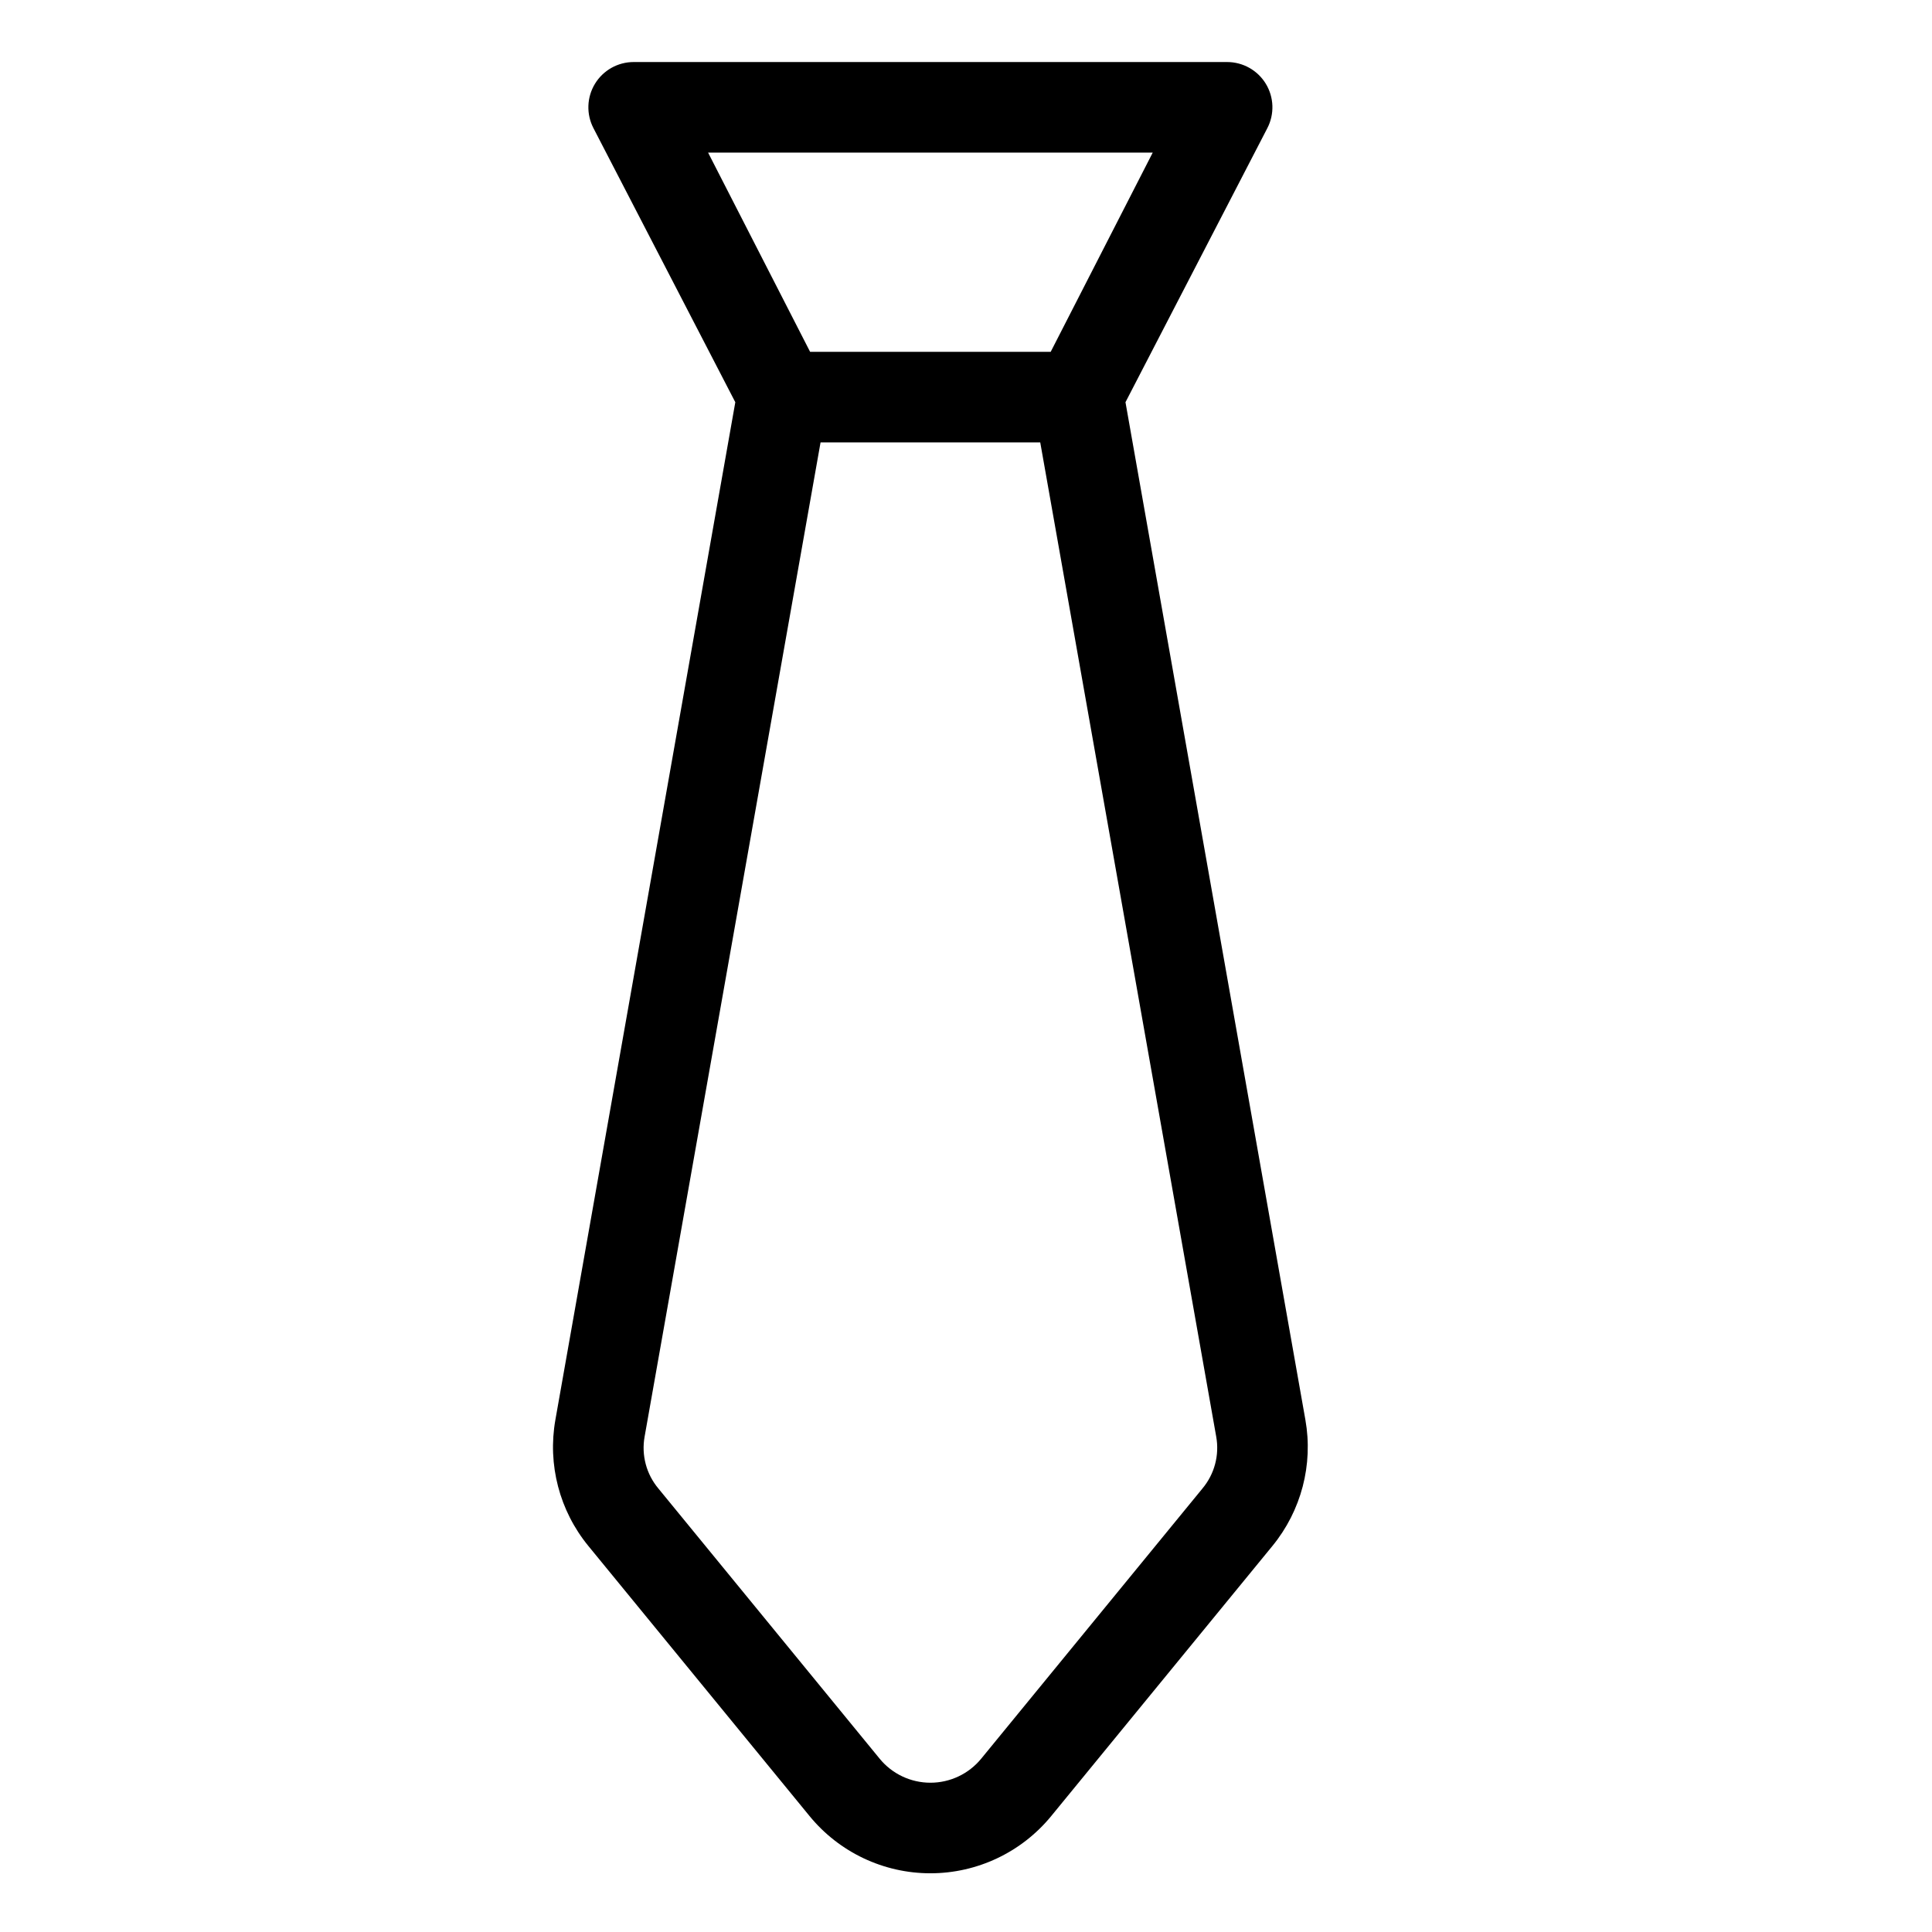 <svg height="532pt" viewBox="-162 -17 532 532" width="532pt" xmlns="http://www.w3.org/2000/svg"><path d="m147.914 93.754 39.062-75.465c2.004-3.867 1.844-8.5-.414-12.215-2.266-3.723-6.305-5.992-10.66-5.992h-163.418c-4.352 0-8.391 2.27-10.656 5.992-2.258 3.715-2.422 8.348-.414 12.215l39.062 75.469-49.543 280.203c-2.188 12.348 1.129 25.035 9.078 34.738l60.906 74.371c8.168 9.977 20.383 15.762 33.277 15.762 12.891 0 25.102-5.785 33.277-15.762l60.906-74.371c7.949-9.703 11.266-22.391 9.078-34.738zm7.504-68.734-28.098 54.863h-66.246l-28.094-54.863zm13.672 367.879-60.906 74.379c-3.434 4.188-8.566 6.617-13.984 6.617-5.414 0-10.551-2.43-13.977-6.617l-60.914-74.379c-3.332-3.965-4.73-9.207-3.809-14.305l48.449-273.773h60.492l48.457 273.773c.922 5.094-.477 10.34-3.812 14.305zm0 0"/></svg>